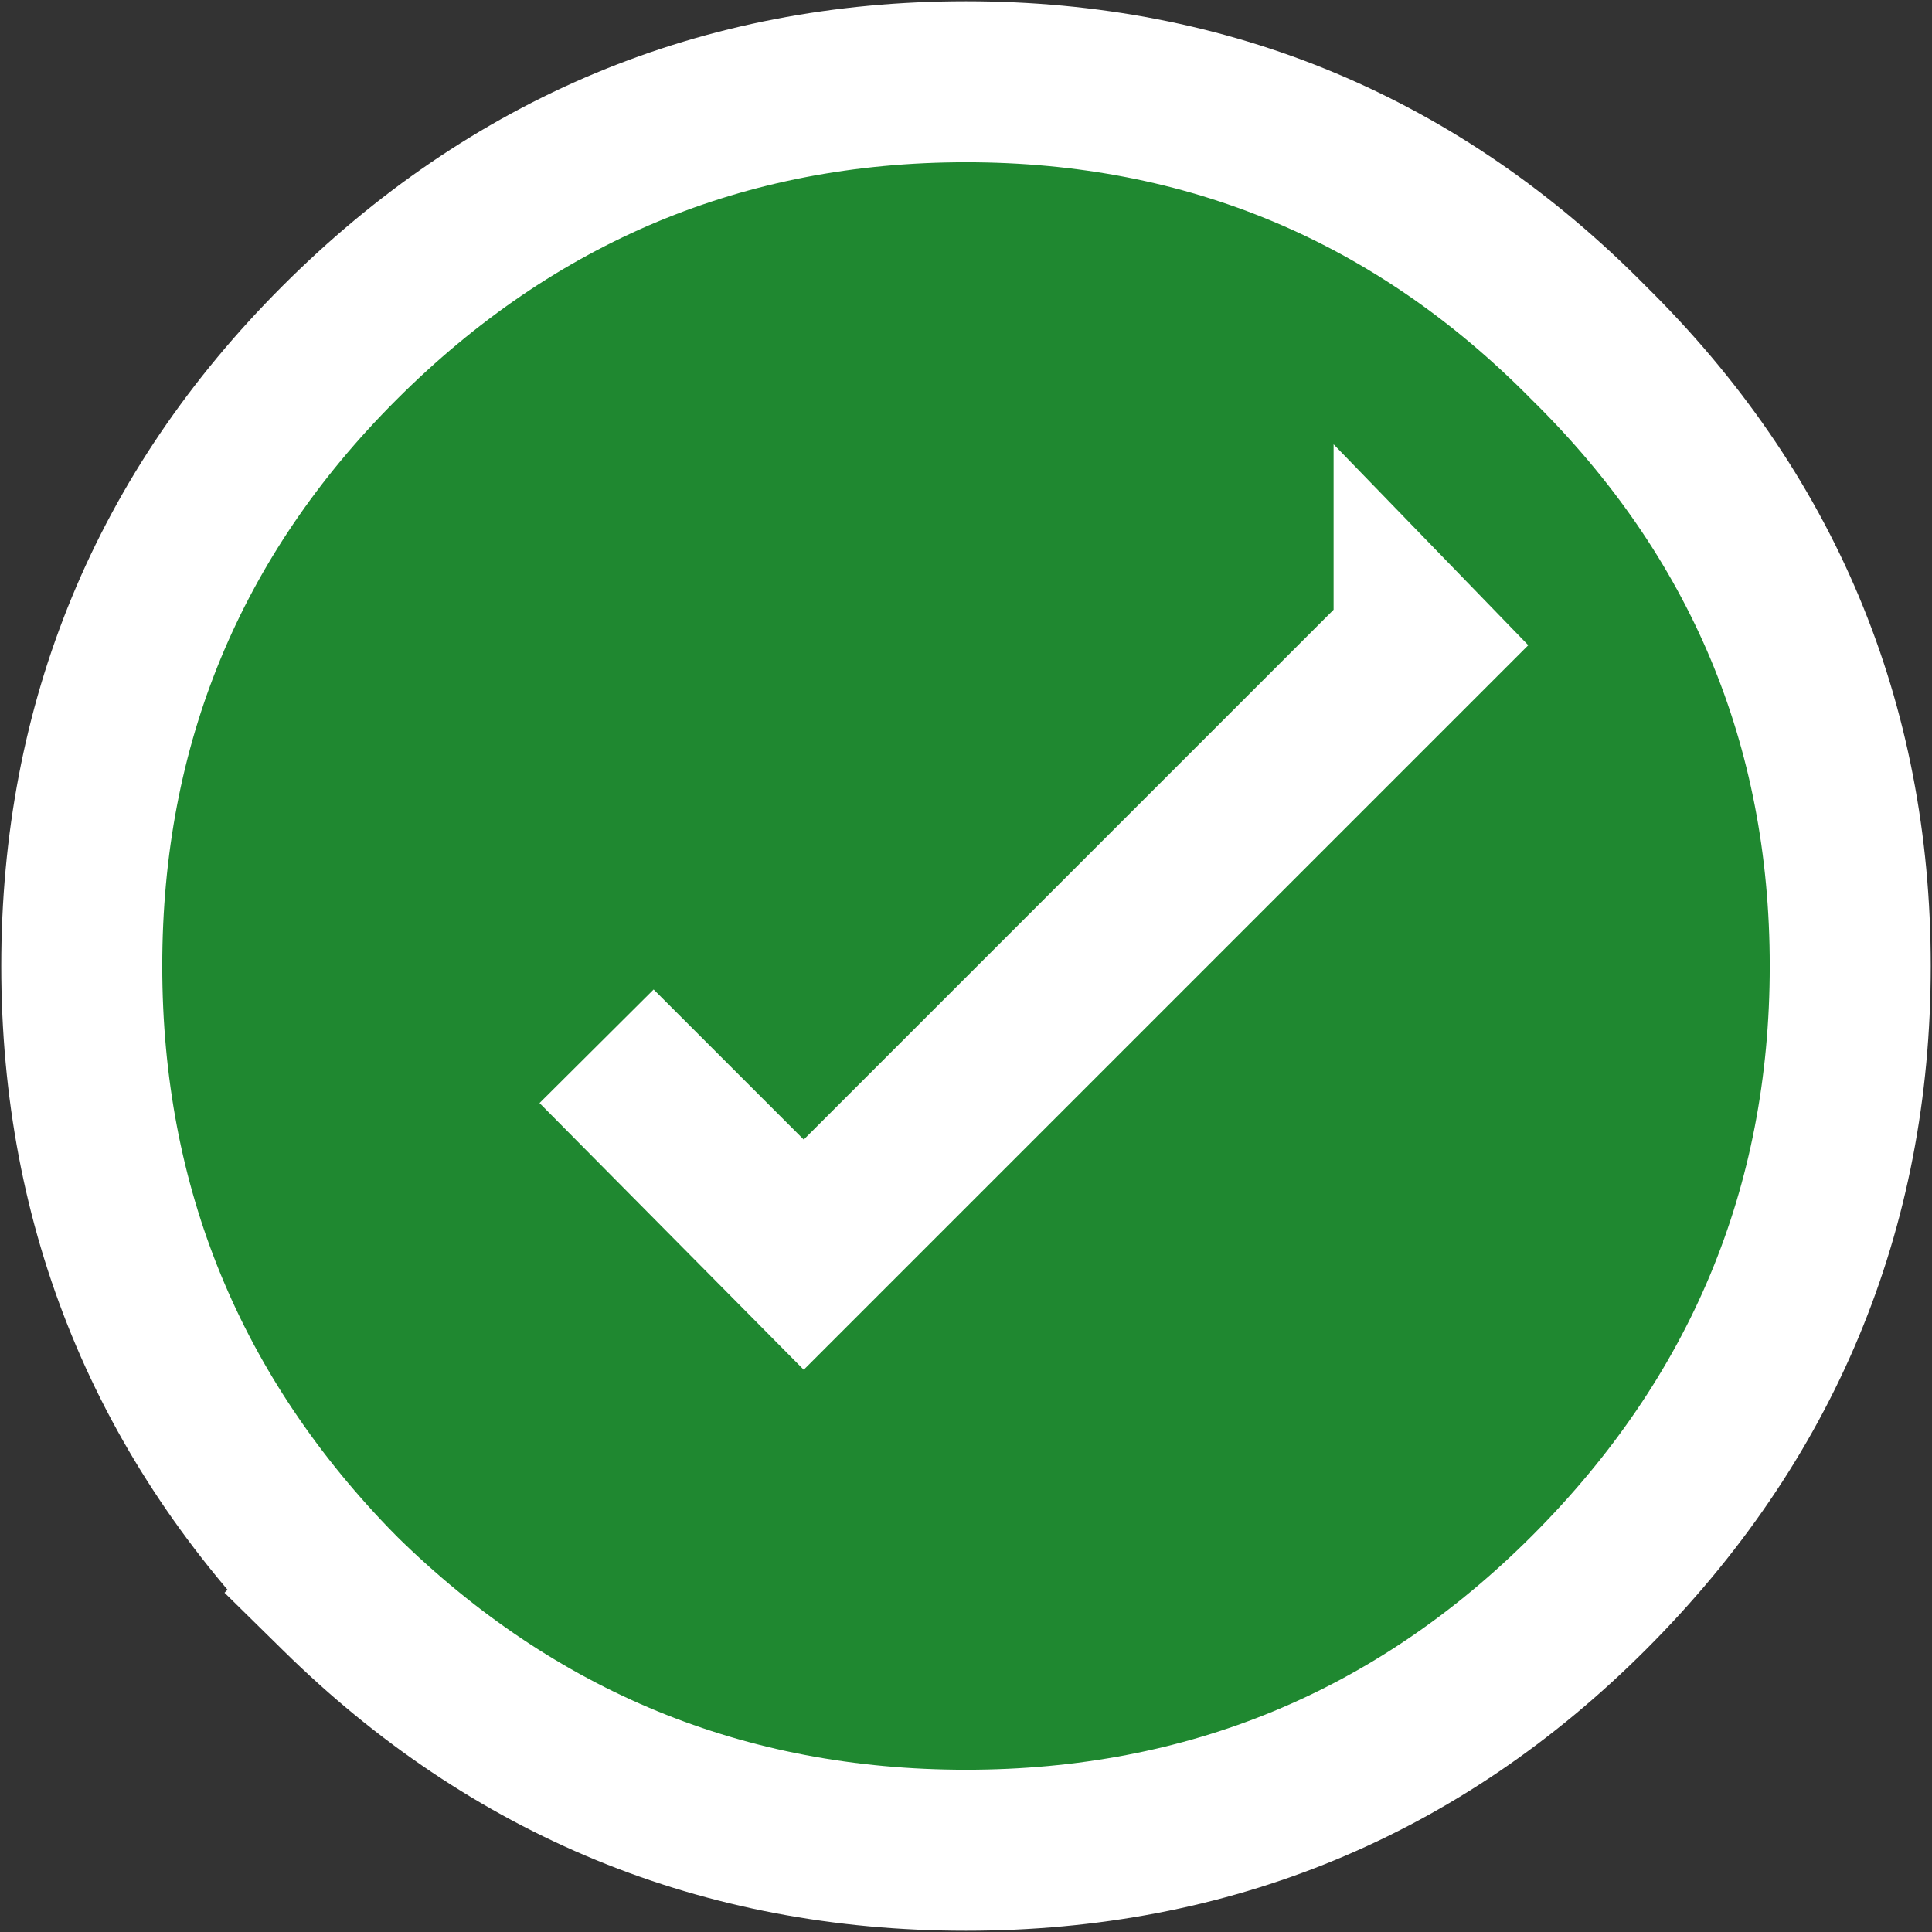 <!-- Generated by IcoMoon.io -->
<svg version="1.1" xmlns="http://www.w3.org/2000/svg" width="1024" height="1024" viewBox="0 0 1024 1024">
<rect x="0" y="0" width="1024" height="1024" fill="#333333" stroke="none"/>
<title>directions_bike</title>
<g id="icomoon-ignore">
</g>
<path fill="#1f8830" stroke="#fff" stroke-linejoin="miter" stroke-linecap="butt" stroke-miterlimit="4" stroke-width="85.333" d="M749.501 340.838l0.649 0.671-324.009 324.009-109.869-110.906 109.728 109.728 323.501-323.501zM179.59 843.928l-0.004 0.003 0.486 0.479c91.942 90.485 203.341 136.258 331.928 136.258 128.603 0 239.469-45.798 330.17-136.497 91.889-91.89 138.498-203.364 138.498-332.17 0-128.712-46.549-239.569-138.499-330.172-90.602-91.948-201.458-138.495-330.169-138.495-128.806 0-240.28 46.607-332.17 138.497-90.701 90.701-136.496 201.567-136.496 330.17 0 128.587 45.774 239.986 136.257 331.928z"></path>
</svg>
